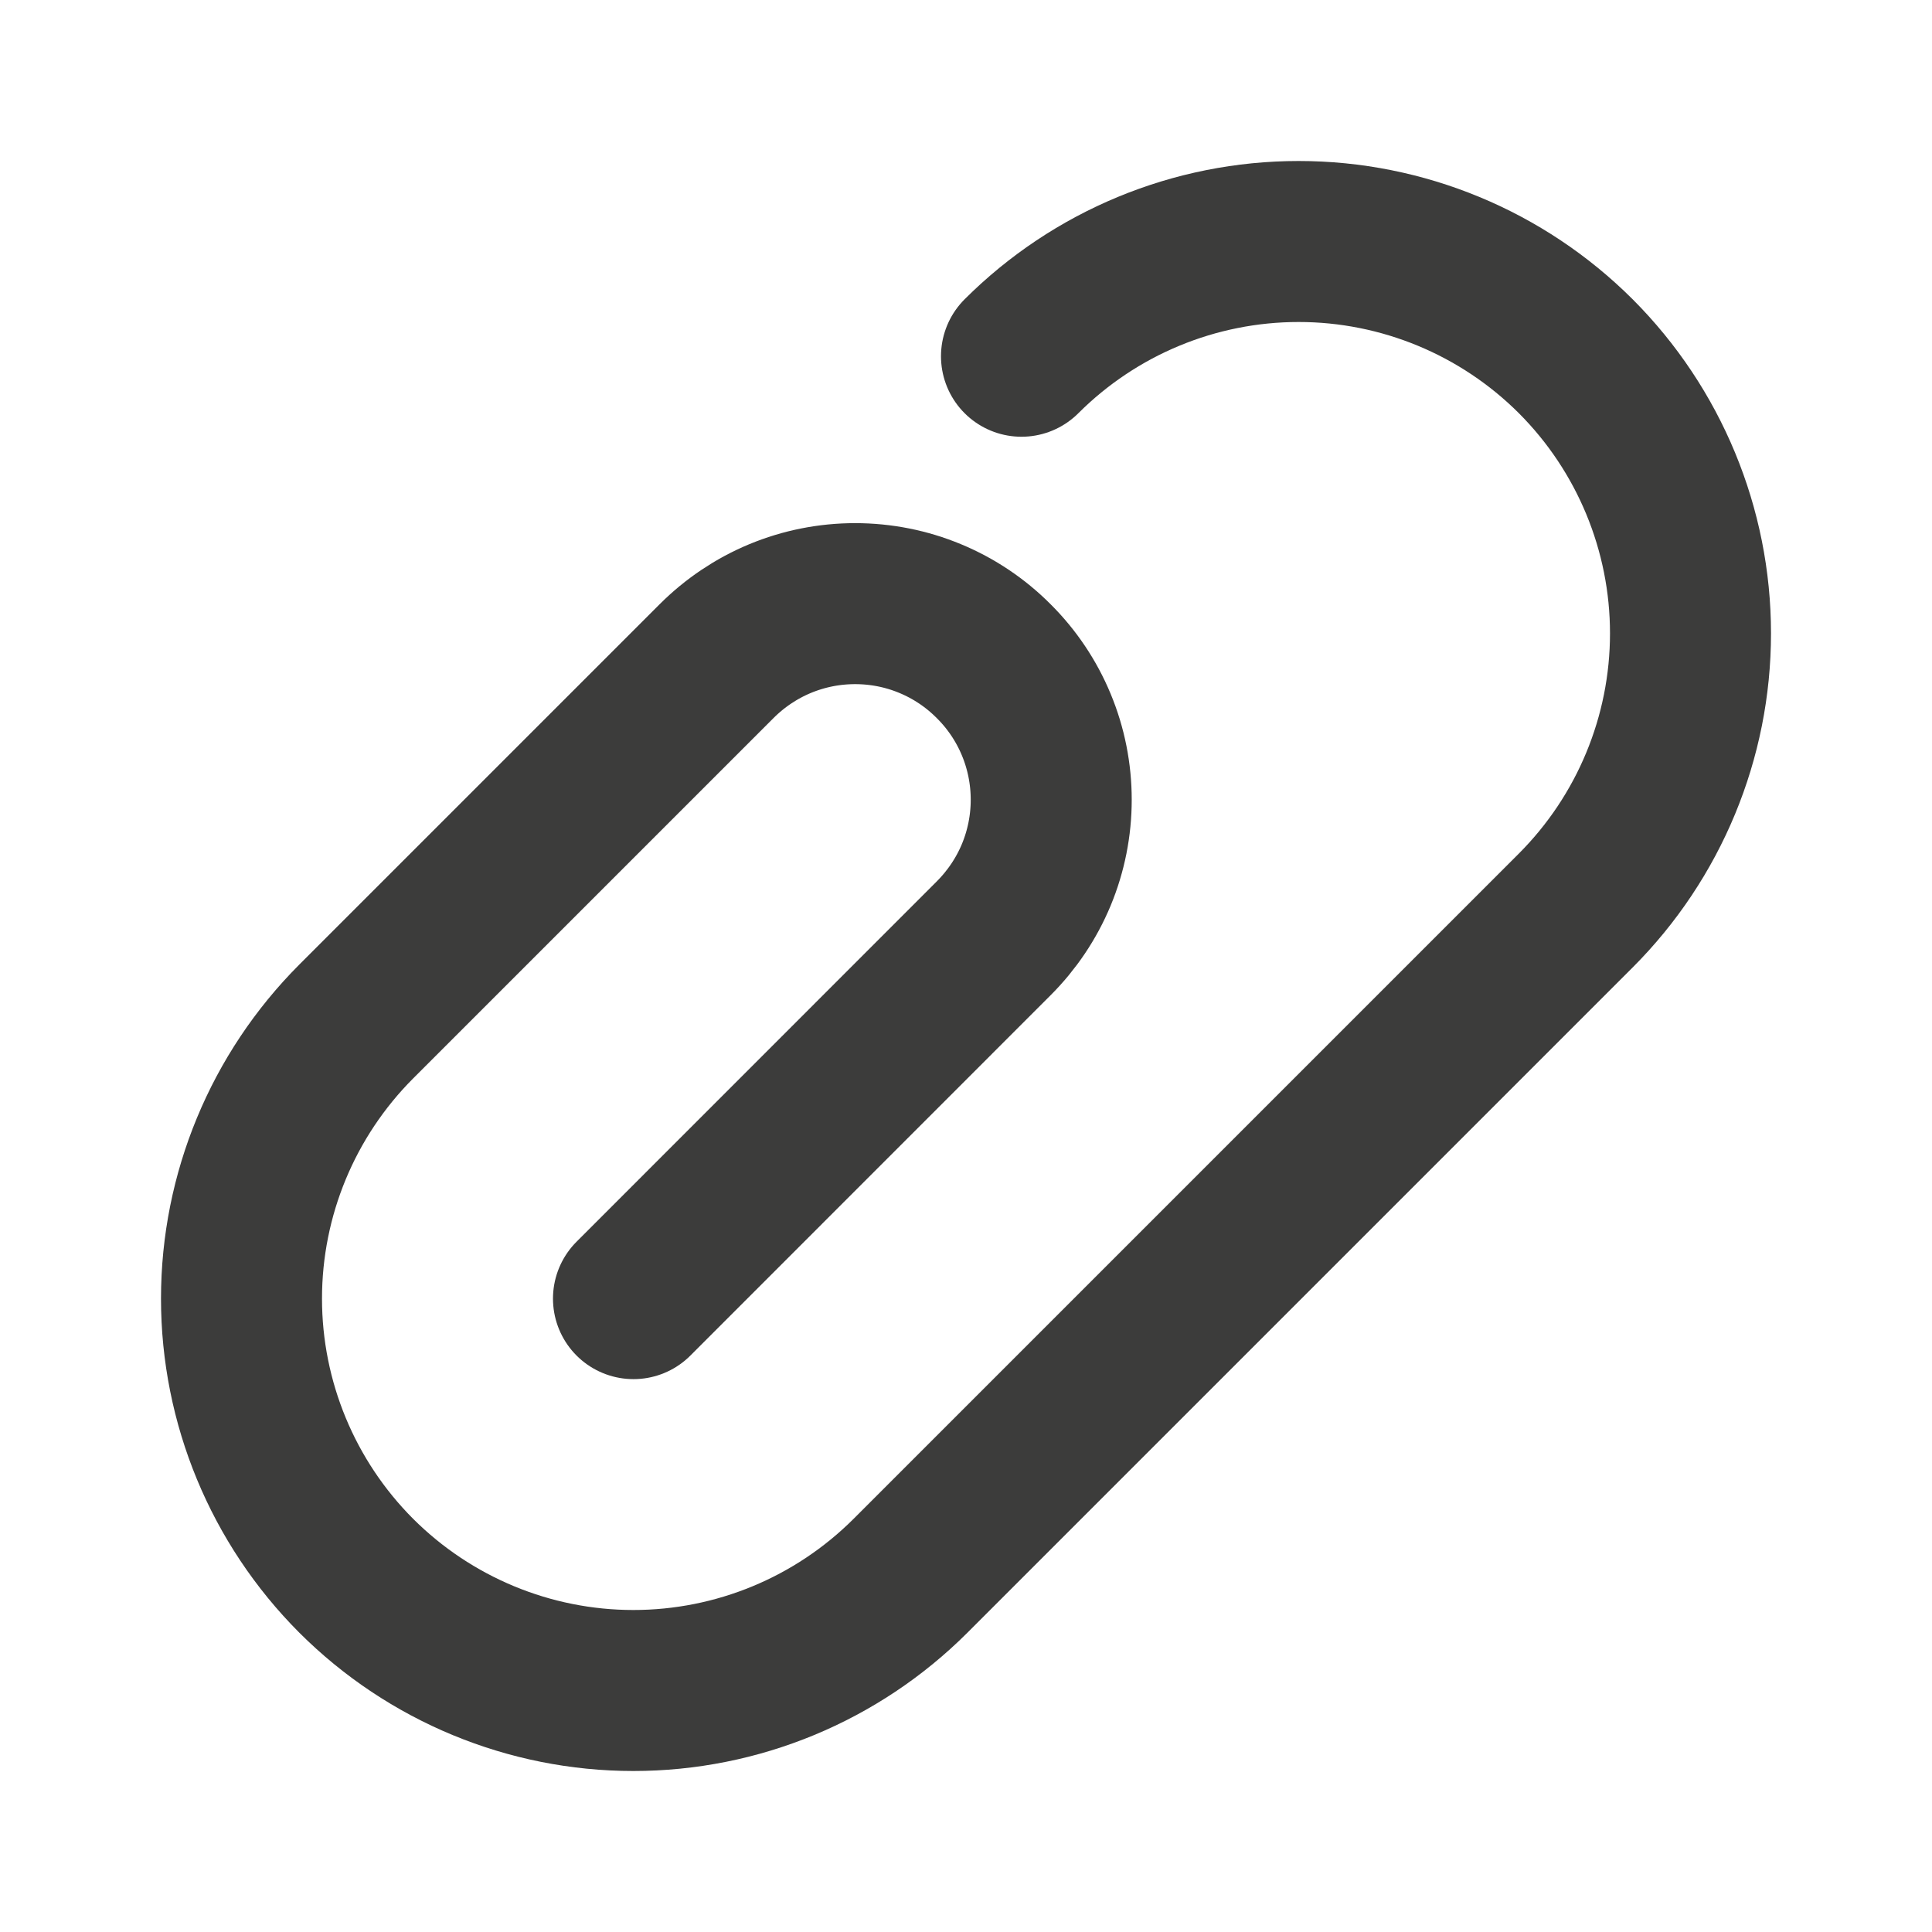 <svg width="18" height="18" viewBox="0 0 18 18" fill="none" xmlns="http://www.w3.org/2000/svg">
<path d="M9.517 3.319C10.202 2.635 11.13 2.25 12.099 2.25C13.067 2.25 13.996 2.635 14.681 3.319C15.365 4.004 15.75 4.933 15.75 5.901C15.75 6.87 15.365 7.798 14.681 8.483L8.483 14.681C7.798 15.365 6.87 15.75 5.901 15.75C4.933 15.75 4.004 15.365 3.319 14.681C2.635 13.996 2.25 13.067 2.25 12.099C2.25 11.13 2.635 10.202 3.319 9.517L6.676 6.16C6.846 5.99 7.047 5.855 7.268 5.763C7.49 5.671 7.727 5.624 7.967 5.624C8.207 5.624 8.445 5.671 8.666 5.763C8.888 5.855 9.089 5.99 9.258 6.16C9.428 6.329 9.563 6.53 9.655 6.752C9.747 6.973 9.794 7.211 9.794 7.451C9.794 7.691 9.747 7.928 9.655 8.15C9.563 8.371 9.428 8.572 9.258 8.742L5.902 12.099" stroke="#3C3C3B" stroke-width="1.5" stroke-linecap="round"/>
</svg>

